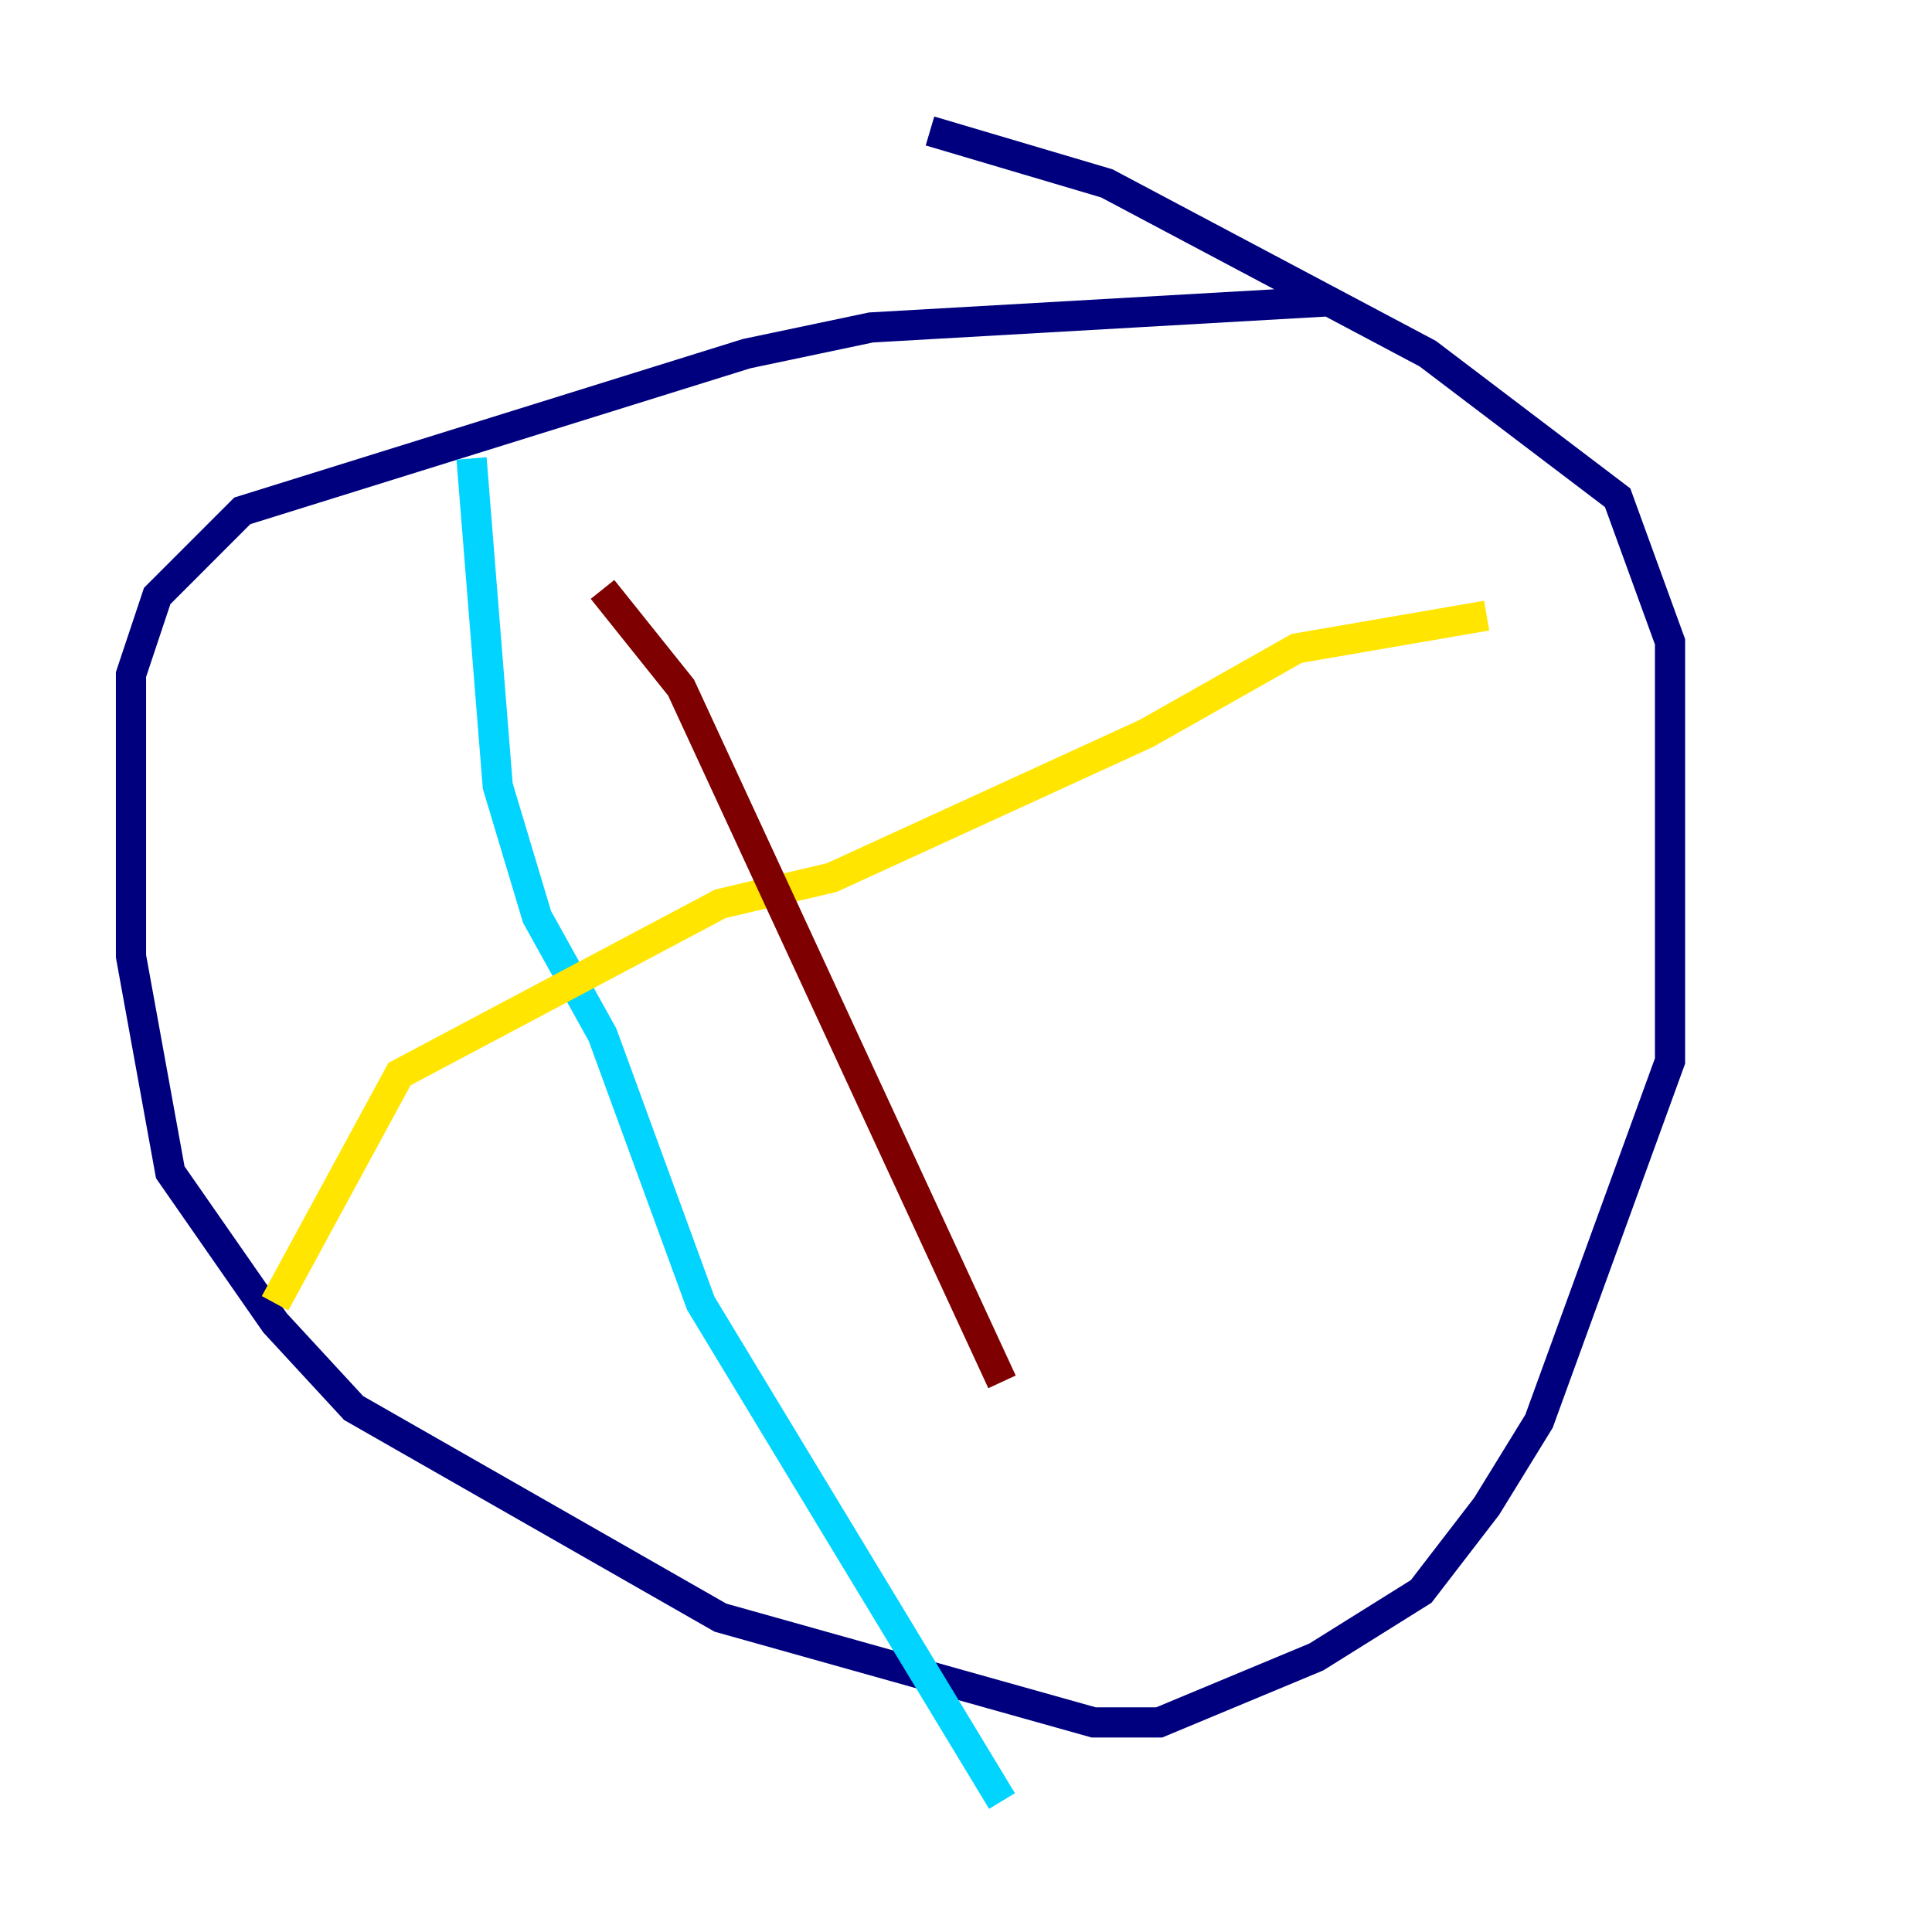 <?xml version="1.0" encoding="utf-8" ?>
<svg baseProfile="tiny" height="128" version="1.2" viewBox="0,0,128,128" width="128" xmlns="http://www.w3.org/2000/svg" xmlns:ev="http://www.w3.org/2001/xml-events" xmlns:xlink="http://www.w3.org/1999/xlink"><defs /><polyline fill="none" points="88.081,19.959 57.709,21.695 49.464,23.43 16.054,33.844 10.414,39.485 8.678,44.691 8.678,63.349 11.281,77.668 18.224,87.647 23.43,93.288 47.729,107.173 72.461,114.115 76.8,114.115 87.214,109.776 94.156,105.437 98.495,99.797 101.966,94.156 110.644,70.291 110.644,42.522 107.173,32.976 94.59,23.43 73.329,12.149 61.614,8.678" stroke="#00007f" stroke-width="2" /><polyline fill="none" points="31.241,30.373 32.976,52.068 35.58,60.746 39.919,68.556 46.427,86.346 66.386,119.322" stroke="#00d4ff" stroke-width="2" /><polyline fill="none" points="98.495,40.786 85.912,42.956 75.932,48.597 55.105,58.142 47.729,59.878 26.468,71.159 18.224,86.346" stroke="#ffe500" stroke-width="2" /><polyline fill="none" points="39.919,39.051 45.125,45.559 66.386,91.552" stroke="#7f0000" stroke-width="2" /></svg>